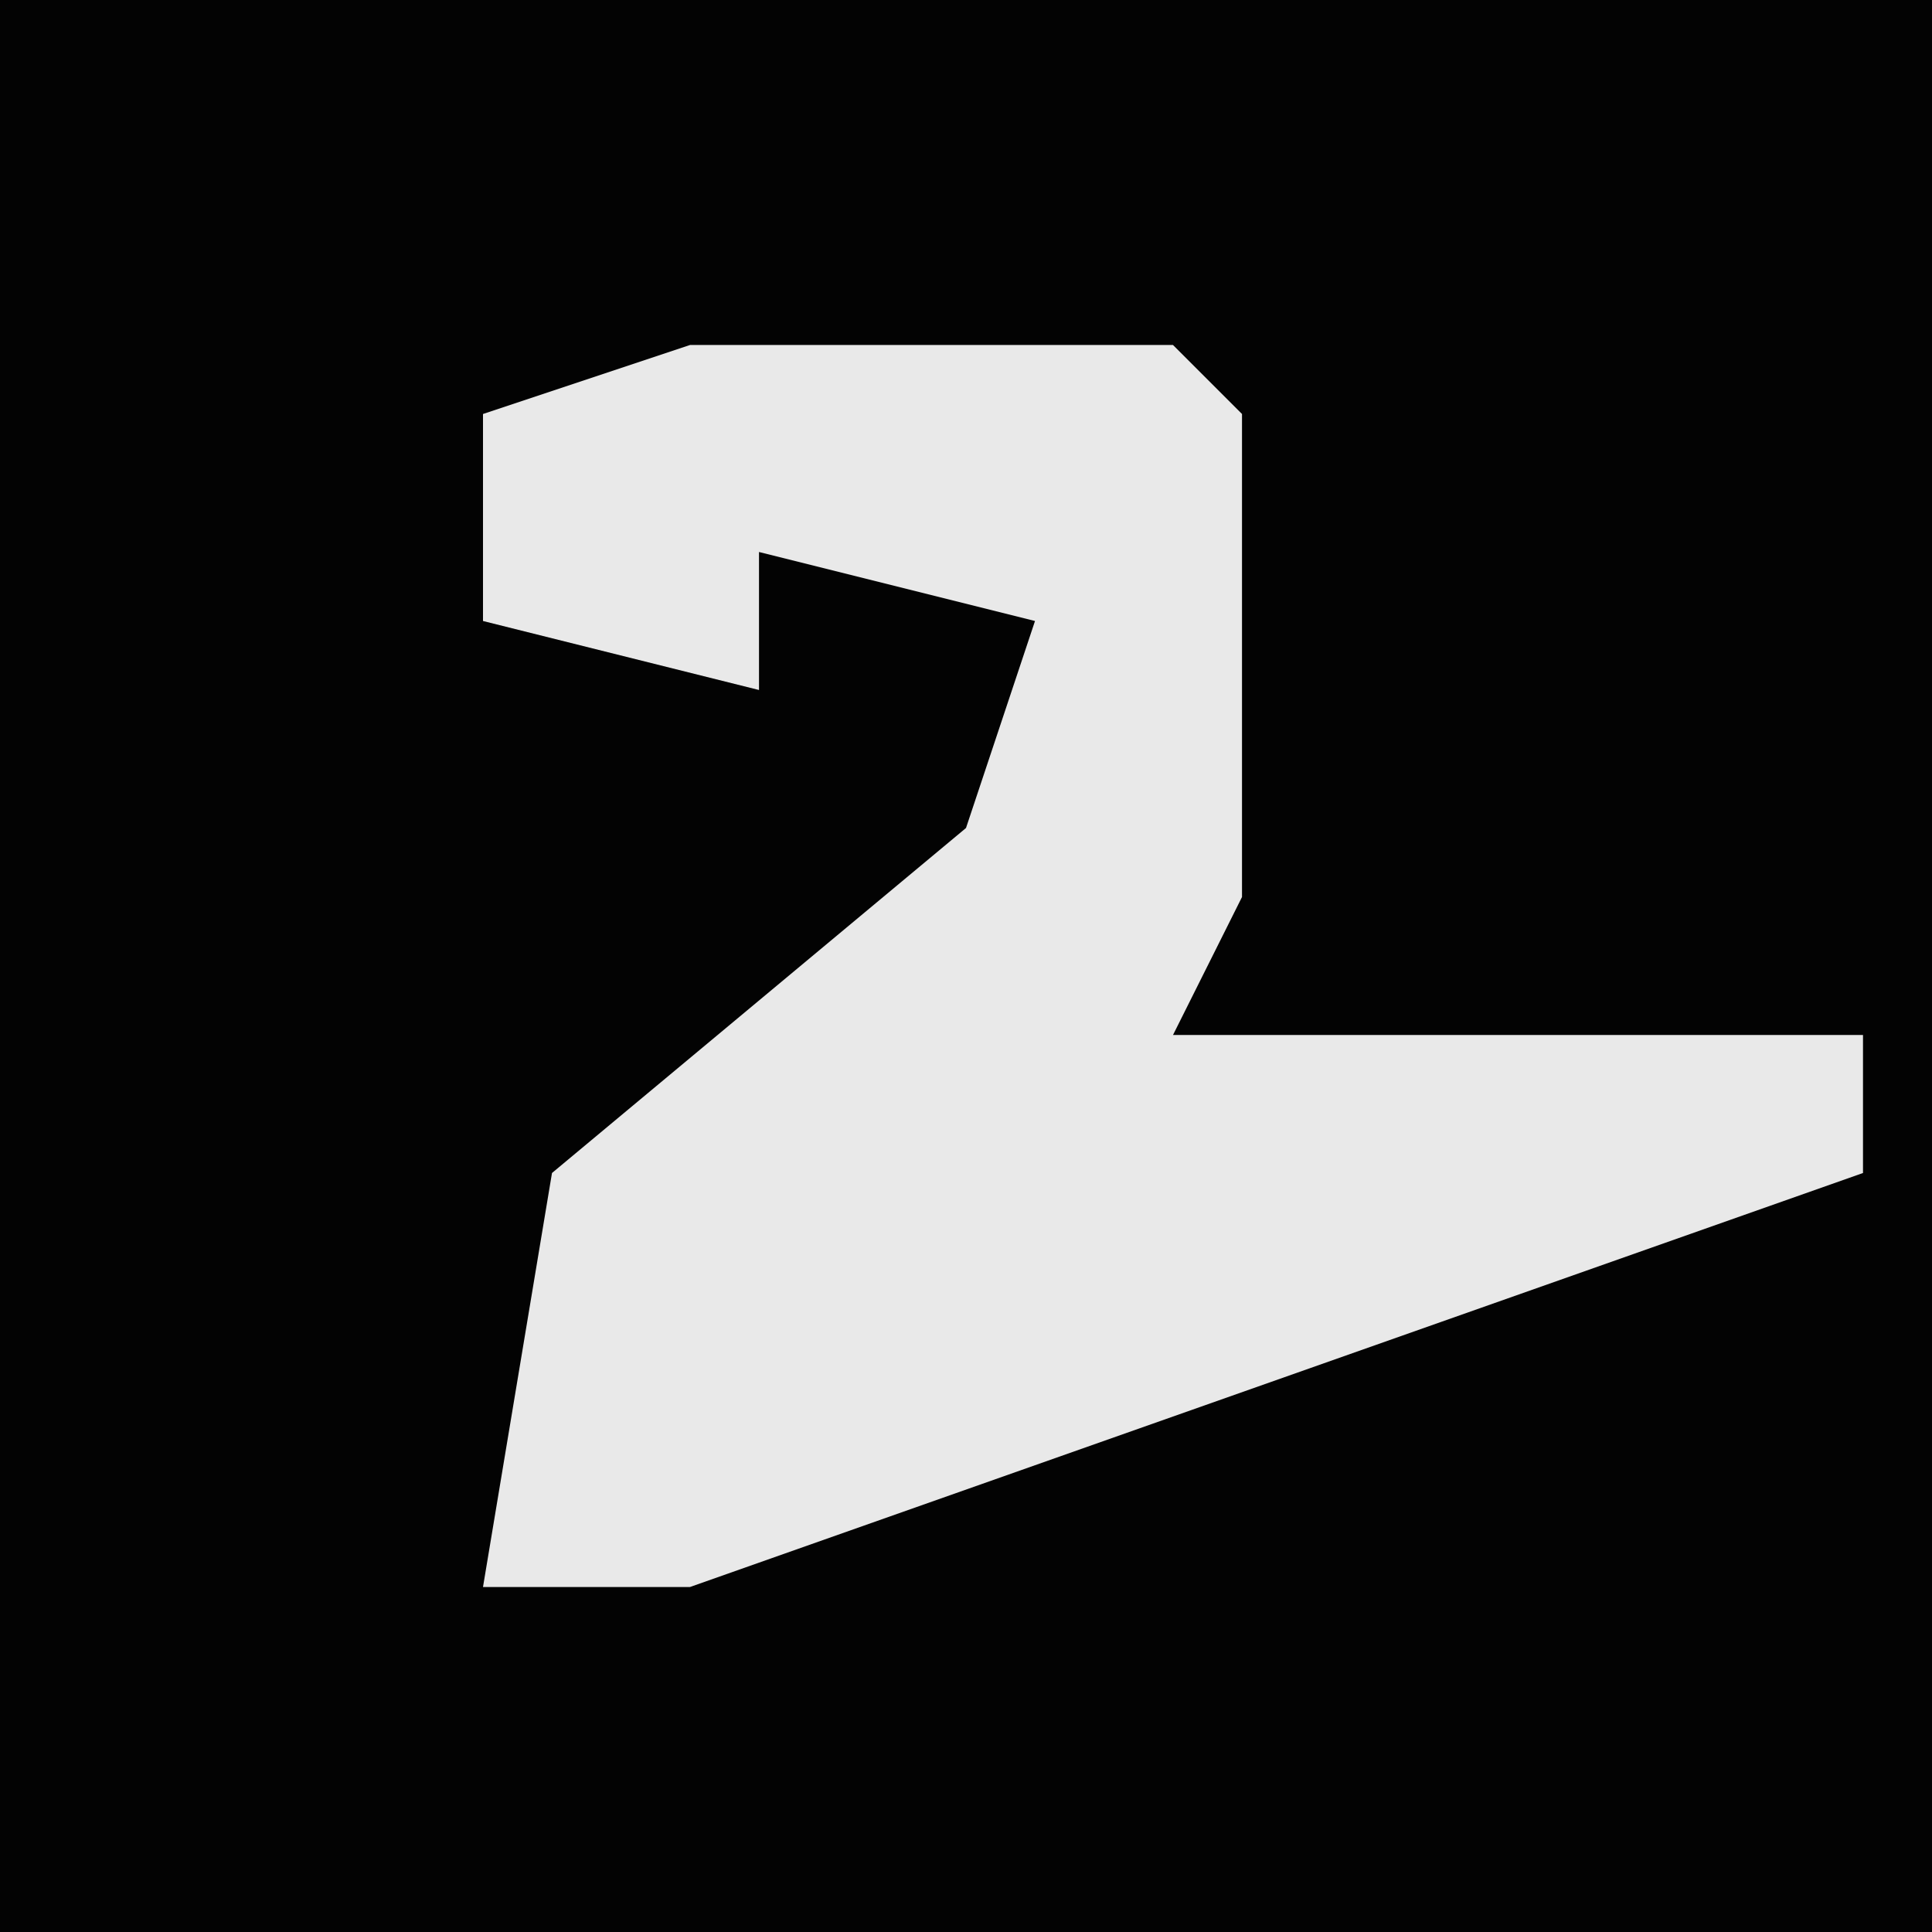 <?xml version="1.0" encoding="UTF-8"?>
<svg version="1.1" xmlns="http://www.w3.org/2000/svg" width="28" height="28">
<path d="M0,0 L28,0 L28,28 L0,28 Z " fill="#030303" transform="translate(0,0)"/>
<path d="M0,0 L7,0 L8,1 L8,8 L7,10 L17,10 L17,12 L0,18 L-3,18 L-2,12 L4,7 L5,4 L1,3 L1,5 L-3,4 L-3,1 Z " fill="#E9E9E9" transform="translate(10,5)"/>
</svg>
